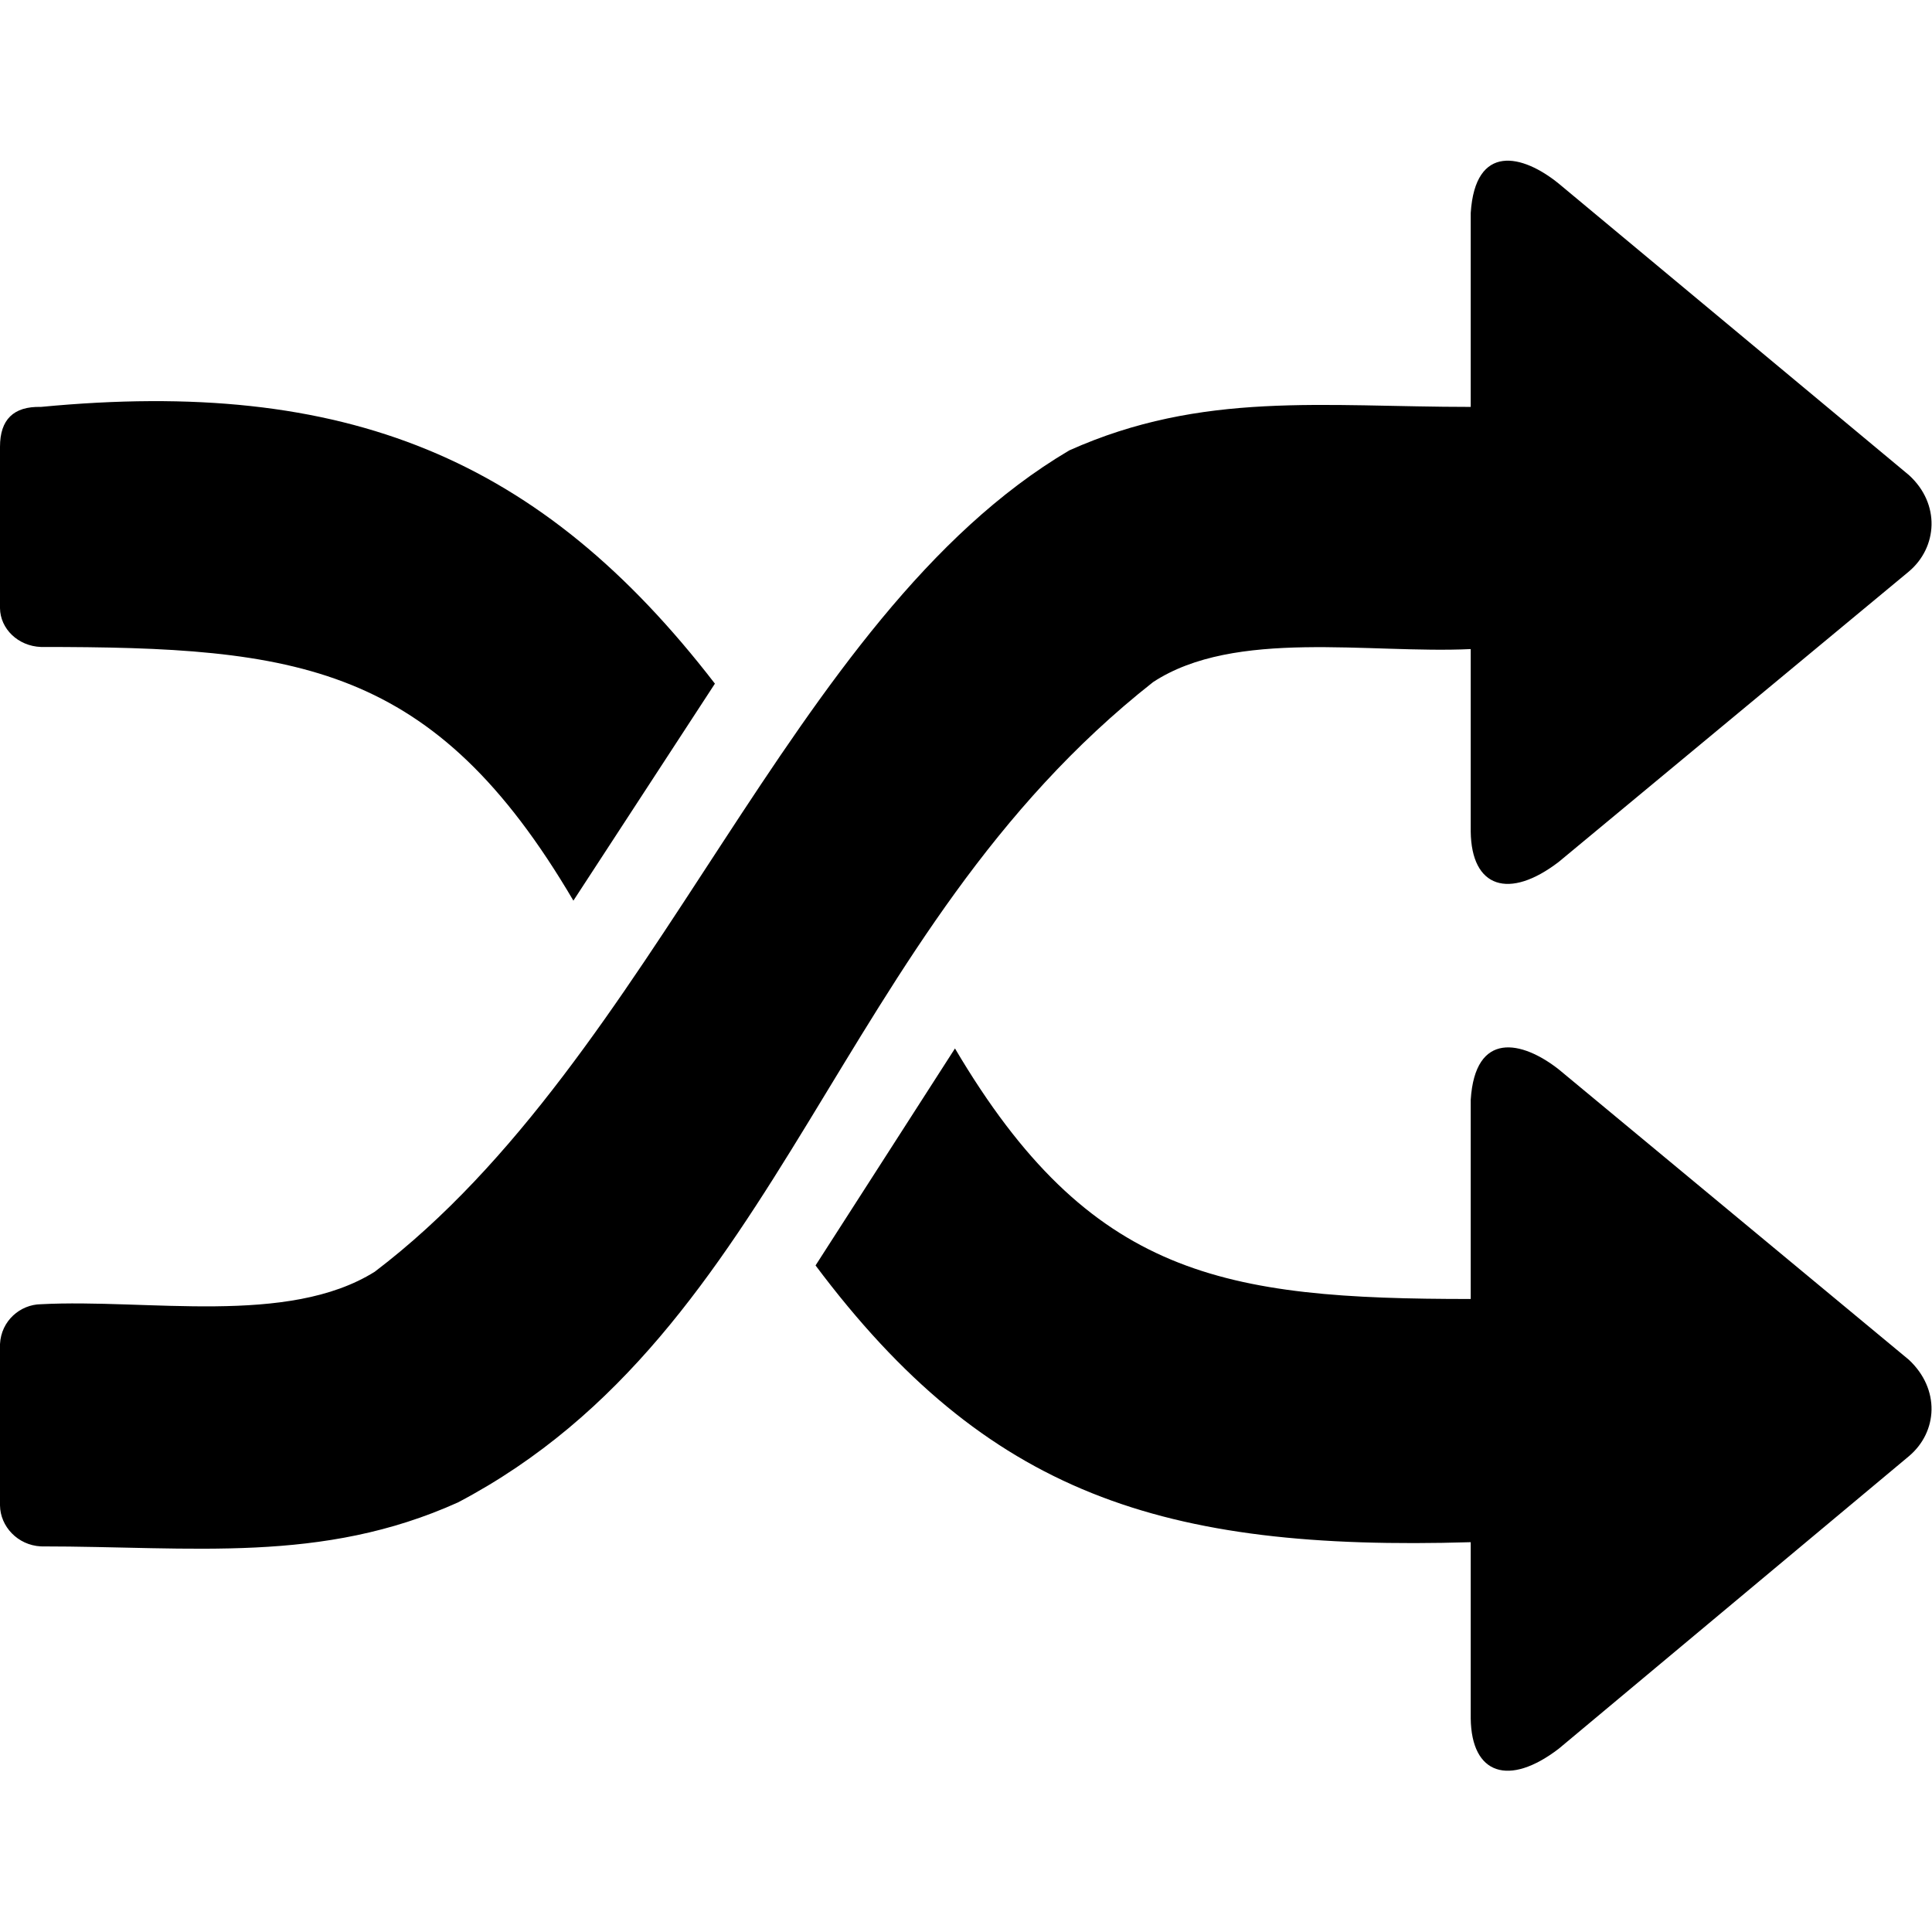 <svg xmlns="http://www.w3.org/2000/svg" width="512" height="512"><path d="m0 939.333v-42.781c.308-6.185 5.373-10.484 10.834-10.556 28.255-1.489 65.41 5.838 88.48-8.612 74.961-56.957 109.344-173.534 184.044-217.658 35.261-15.802 67.238-11.529 106.398-11.529v-51.393c1.192-18.56 13.729-15.589 23.335-7.778l92.786 77.229c8.415 7.651 7.582 19.16 0 25.558l-92.786 76.951c-13.183 10.101-23.162 6.908-23.335-8.056v-48.337c-26.83 1.28-62.485-5.473-84.174 8.751-84.795 66.74-97.42 171.705-184.182 217.38-36.232 16.335-70.183 11.668-110.565 11.668-6.177-.32-10.758-5.309-10.834-10.834zm0-237.798v-42.781c0-7.223 3.611-10.742 10.834-10.556 81.012-7.757 132.524 13.516 178.626 73.34l-37.503 57.505c-36.981-62.927-73.165-67.228-141.123-67.228-6.067-.232-10.759-4.824-10.834-10.279zm216.13 174.182l36.948-57.505c35.816 60.671 71.224 66.395 136.678 66.395v-52.782c1.169-18.382 13.597-15.7 23.335-8.056l92.786 76.951c8.317 7.772 7.671 19.098 0 25.558l-92.786 77.507c-13.183 10.101-23.162 6.908-23.335-8.056v-46.671c-81.731 2.425-128.195-12.684-173.626-73.34z" fill="currentColor" transform="translate(0 -540.362)"/></svg>